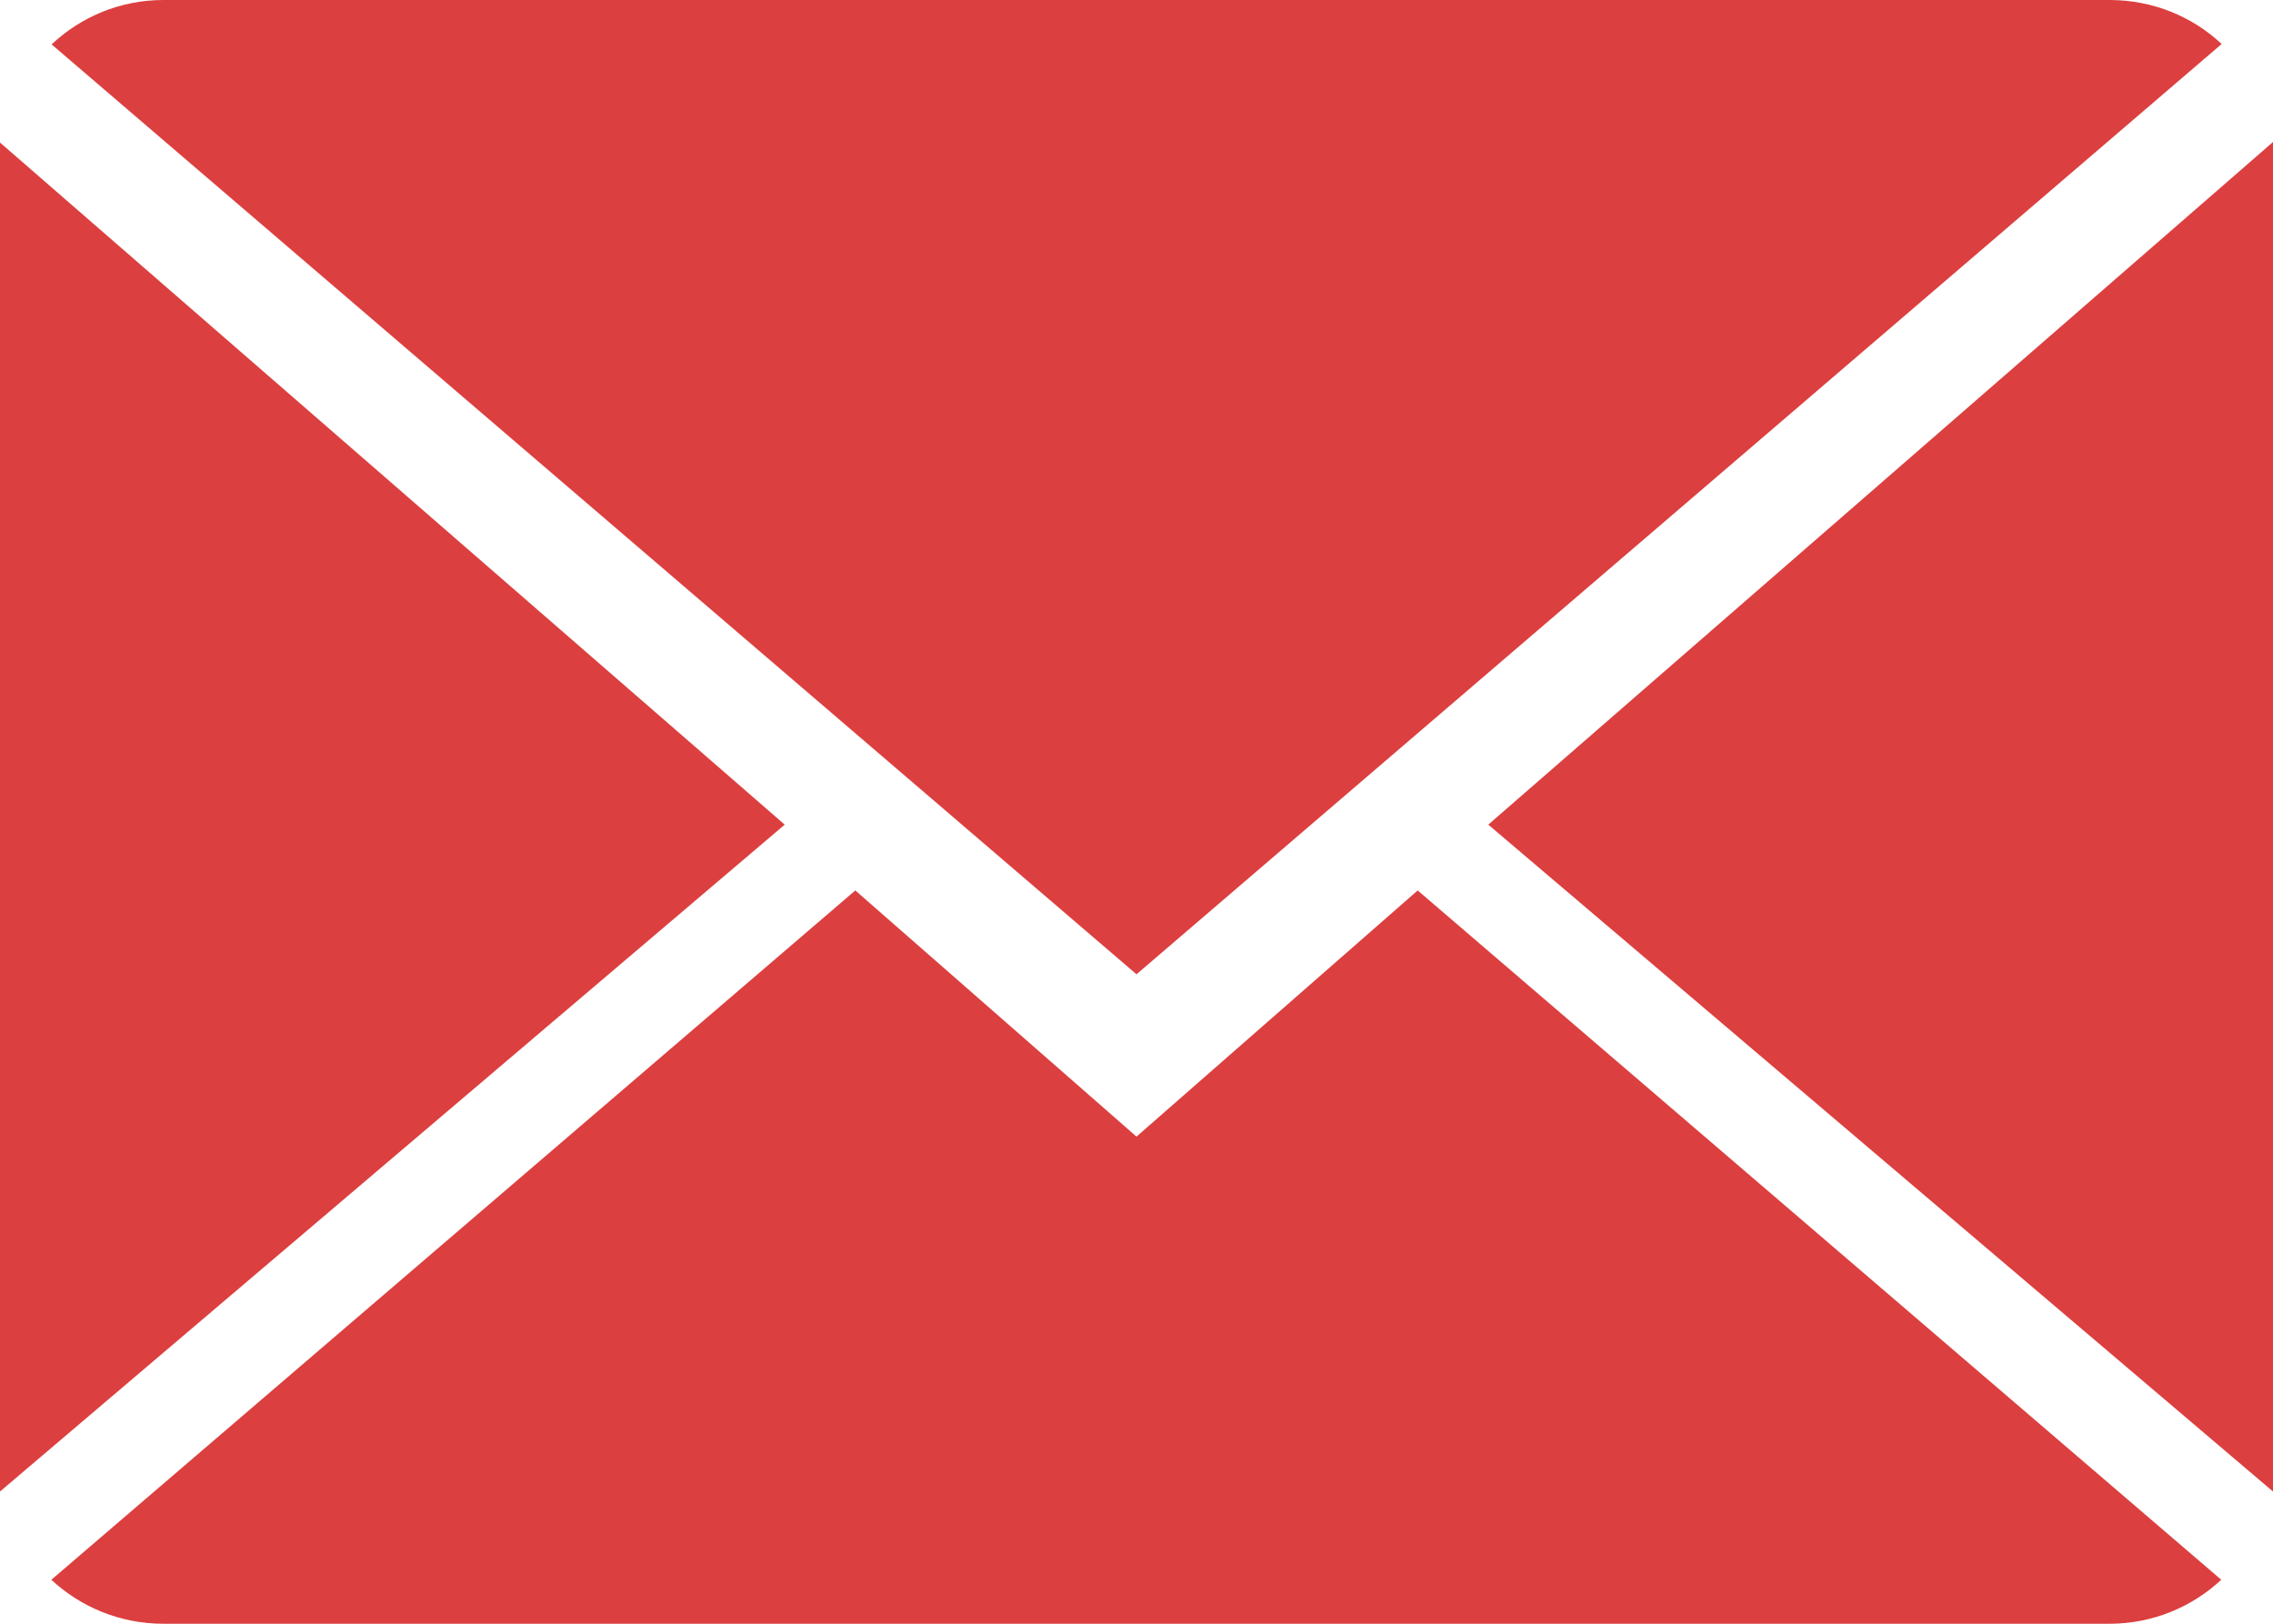 <svg width="17" height="12.143" viewBox="0 0 17 12.143" fill="none" xmlns="http://www.w3.org/2000/svg" xmlns:xlink="http://www.w3.org/1999/xlink">
	<desc>
			Created with Pixso.
	</desc>
	<defs/>
	<path d="M15.777 0C16.104 0 16.398 0.125 16.616 0.329L8.5 7.286L0.386 0.332C0.605 0.126 0.899 0 1.223 0L15.777 0ZM17 11.154L11.131 6.167L17 1.062L17 11.154ZM0 1.066L0 11.154L5.869 6.167L0 1.066ZM8.5 8.5L6.397 6.659L0.384 11.814C0.602 12.017 0.897 12.143 1.223 12.143L15.777 12.143C16.101 12.143 16.395 12.017 16.613 11.814L10.603 6.659L8.5 8.5Z" clip-rule="evenodd" fill="#DC3F3F" fill-opacity="1" fill-rule="evenodd"/>
</svg>
